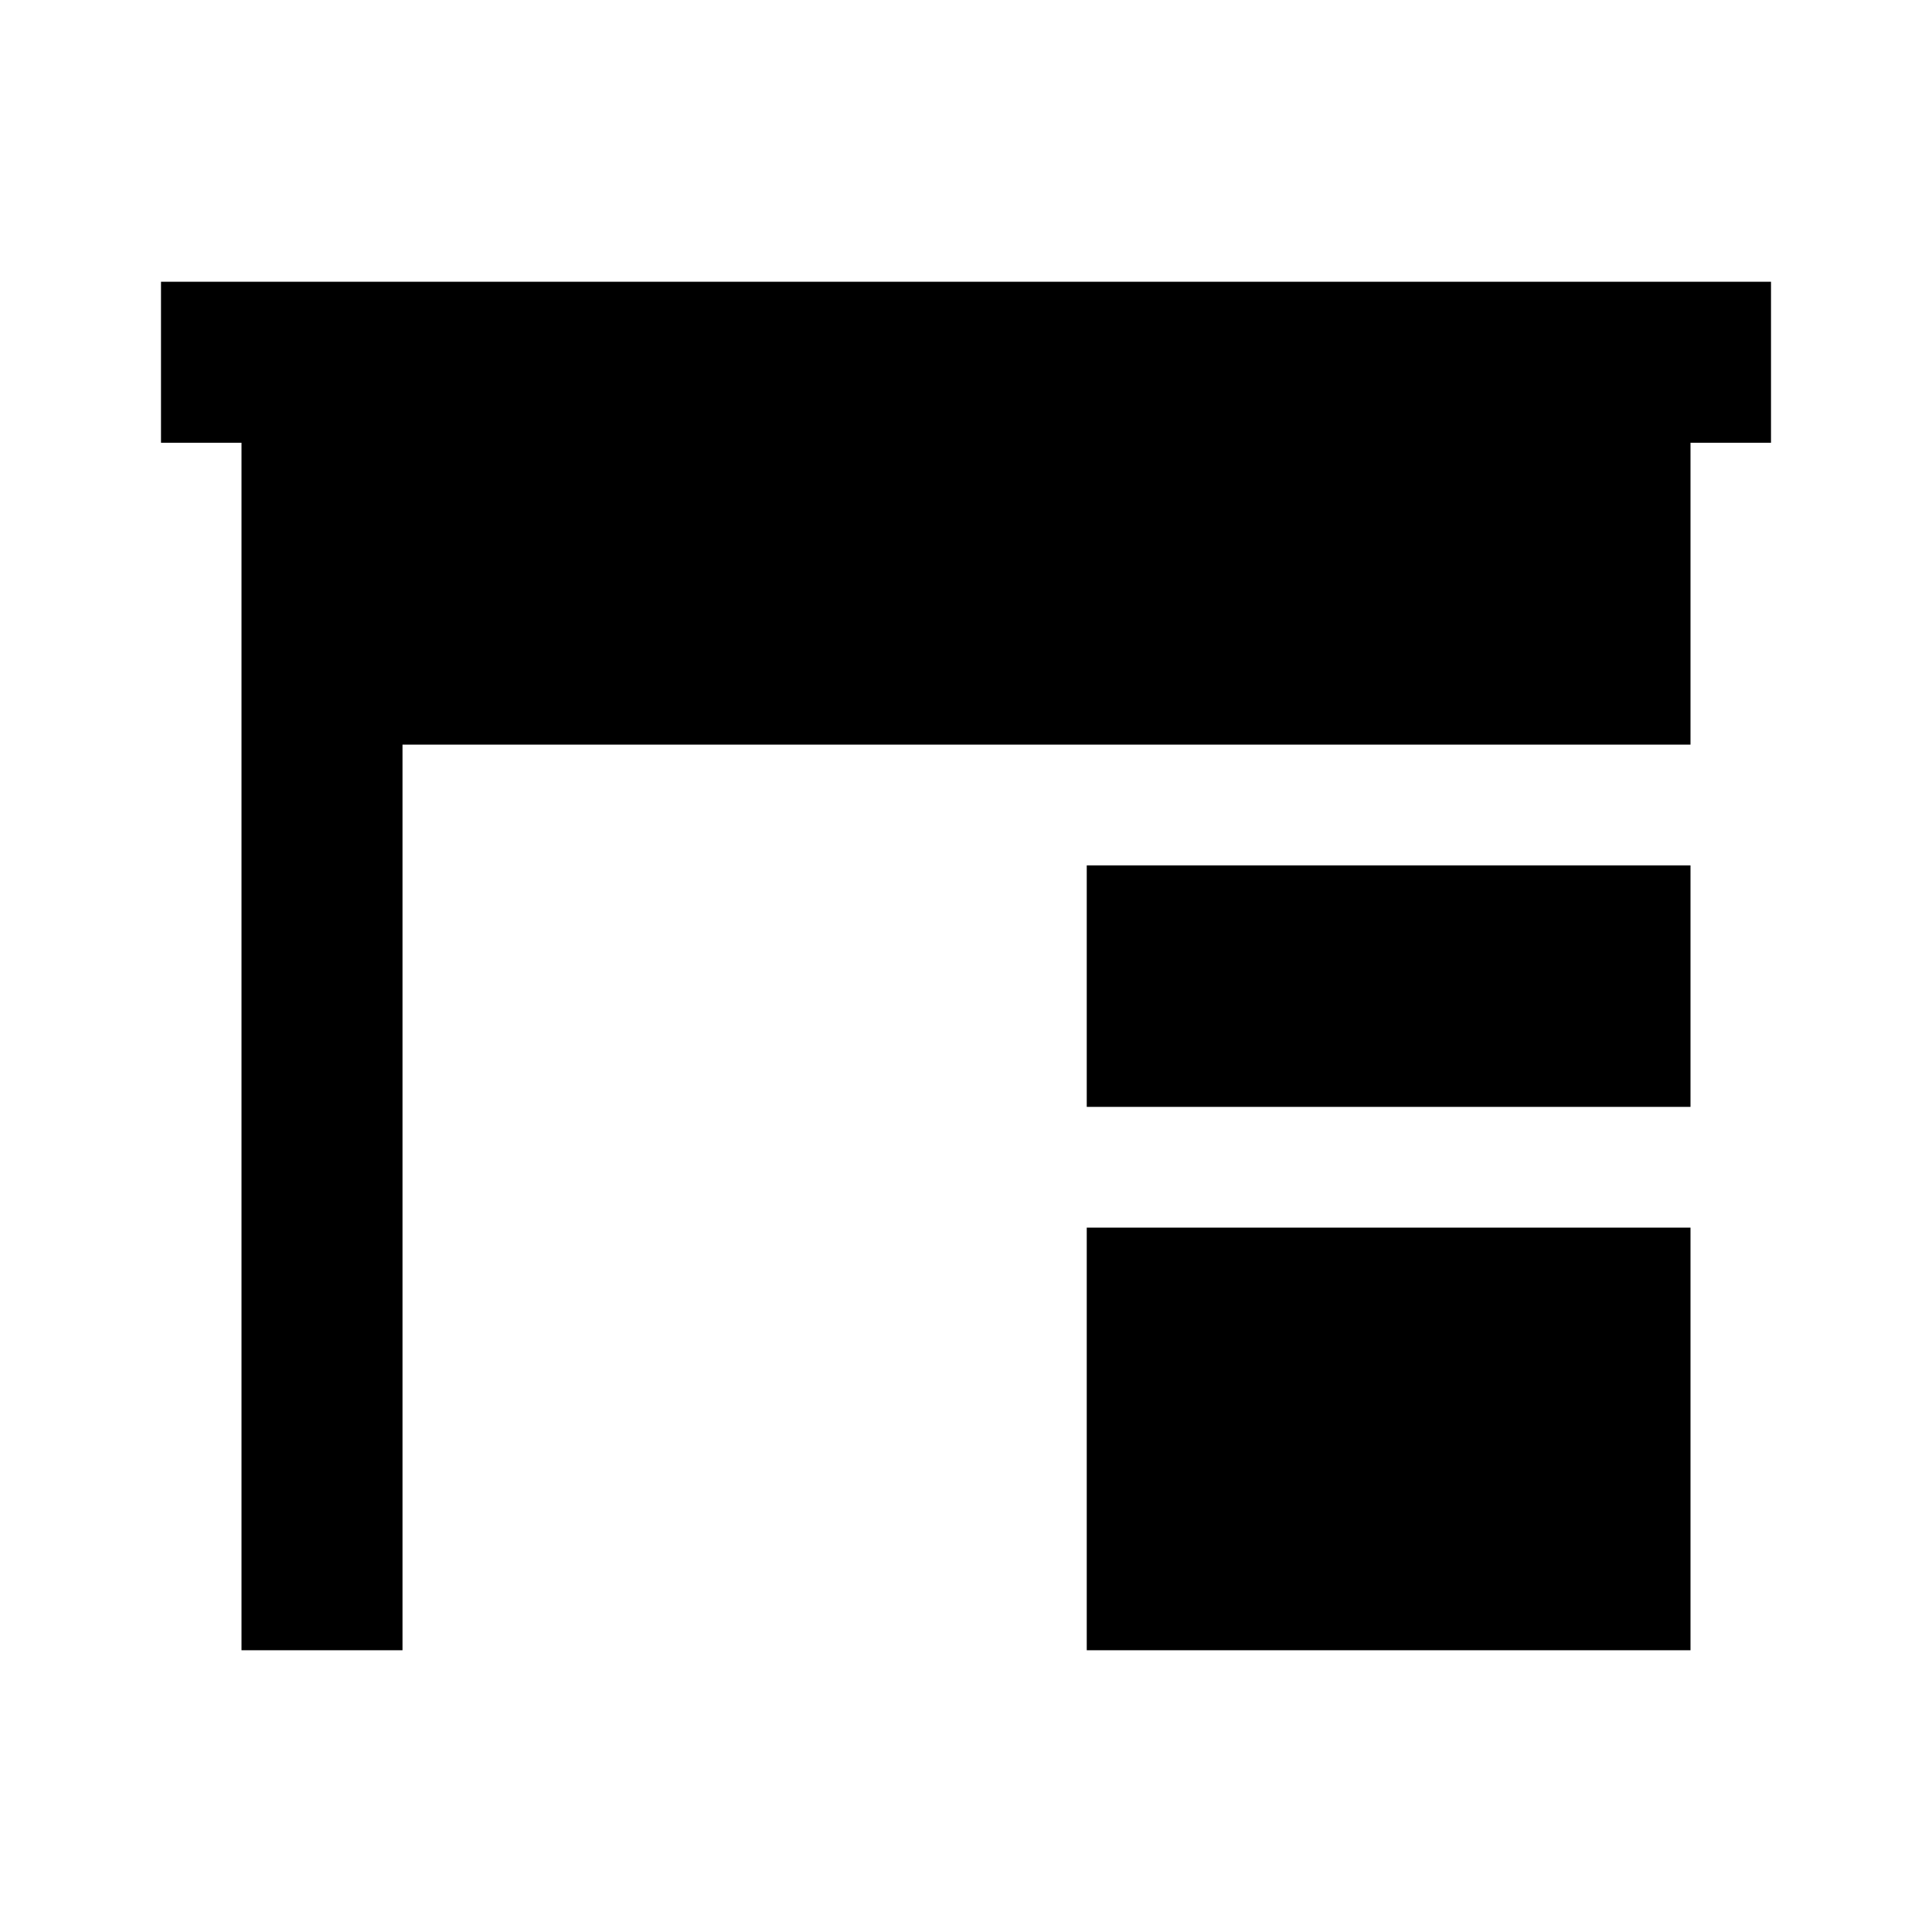<svg width="24" height="24" viewBox="0 0 24 24" xmlns="http://www.w3.org/2000/svg">
    <path d="M5 9.25H21V5.5H22V3.5H2V5.5H3V20.5H5V9.25Z"/>
    <path d="M13.5 20.5H21V15.25H13.5V20.5Z"/>
    <path d="M13.5 13.75V10.75H21V13.75H13.5Z"/>
</svg>
